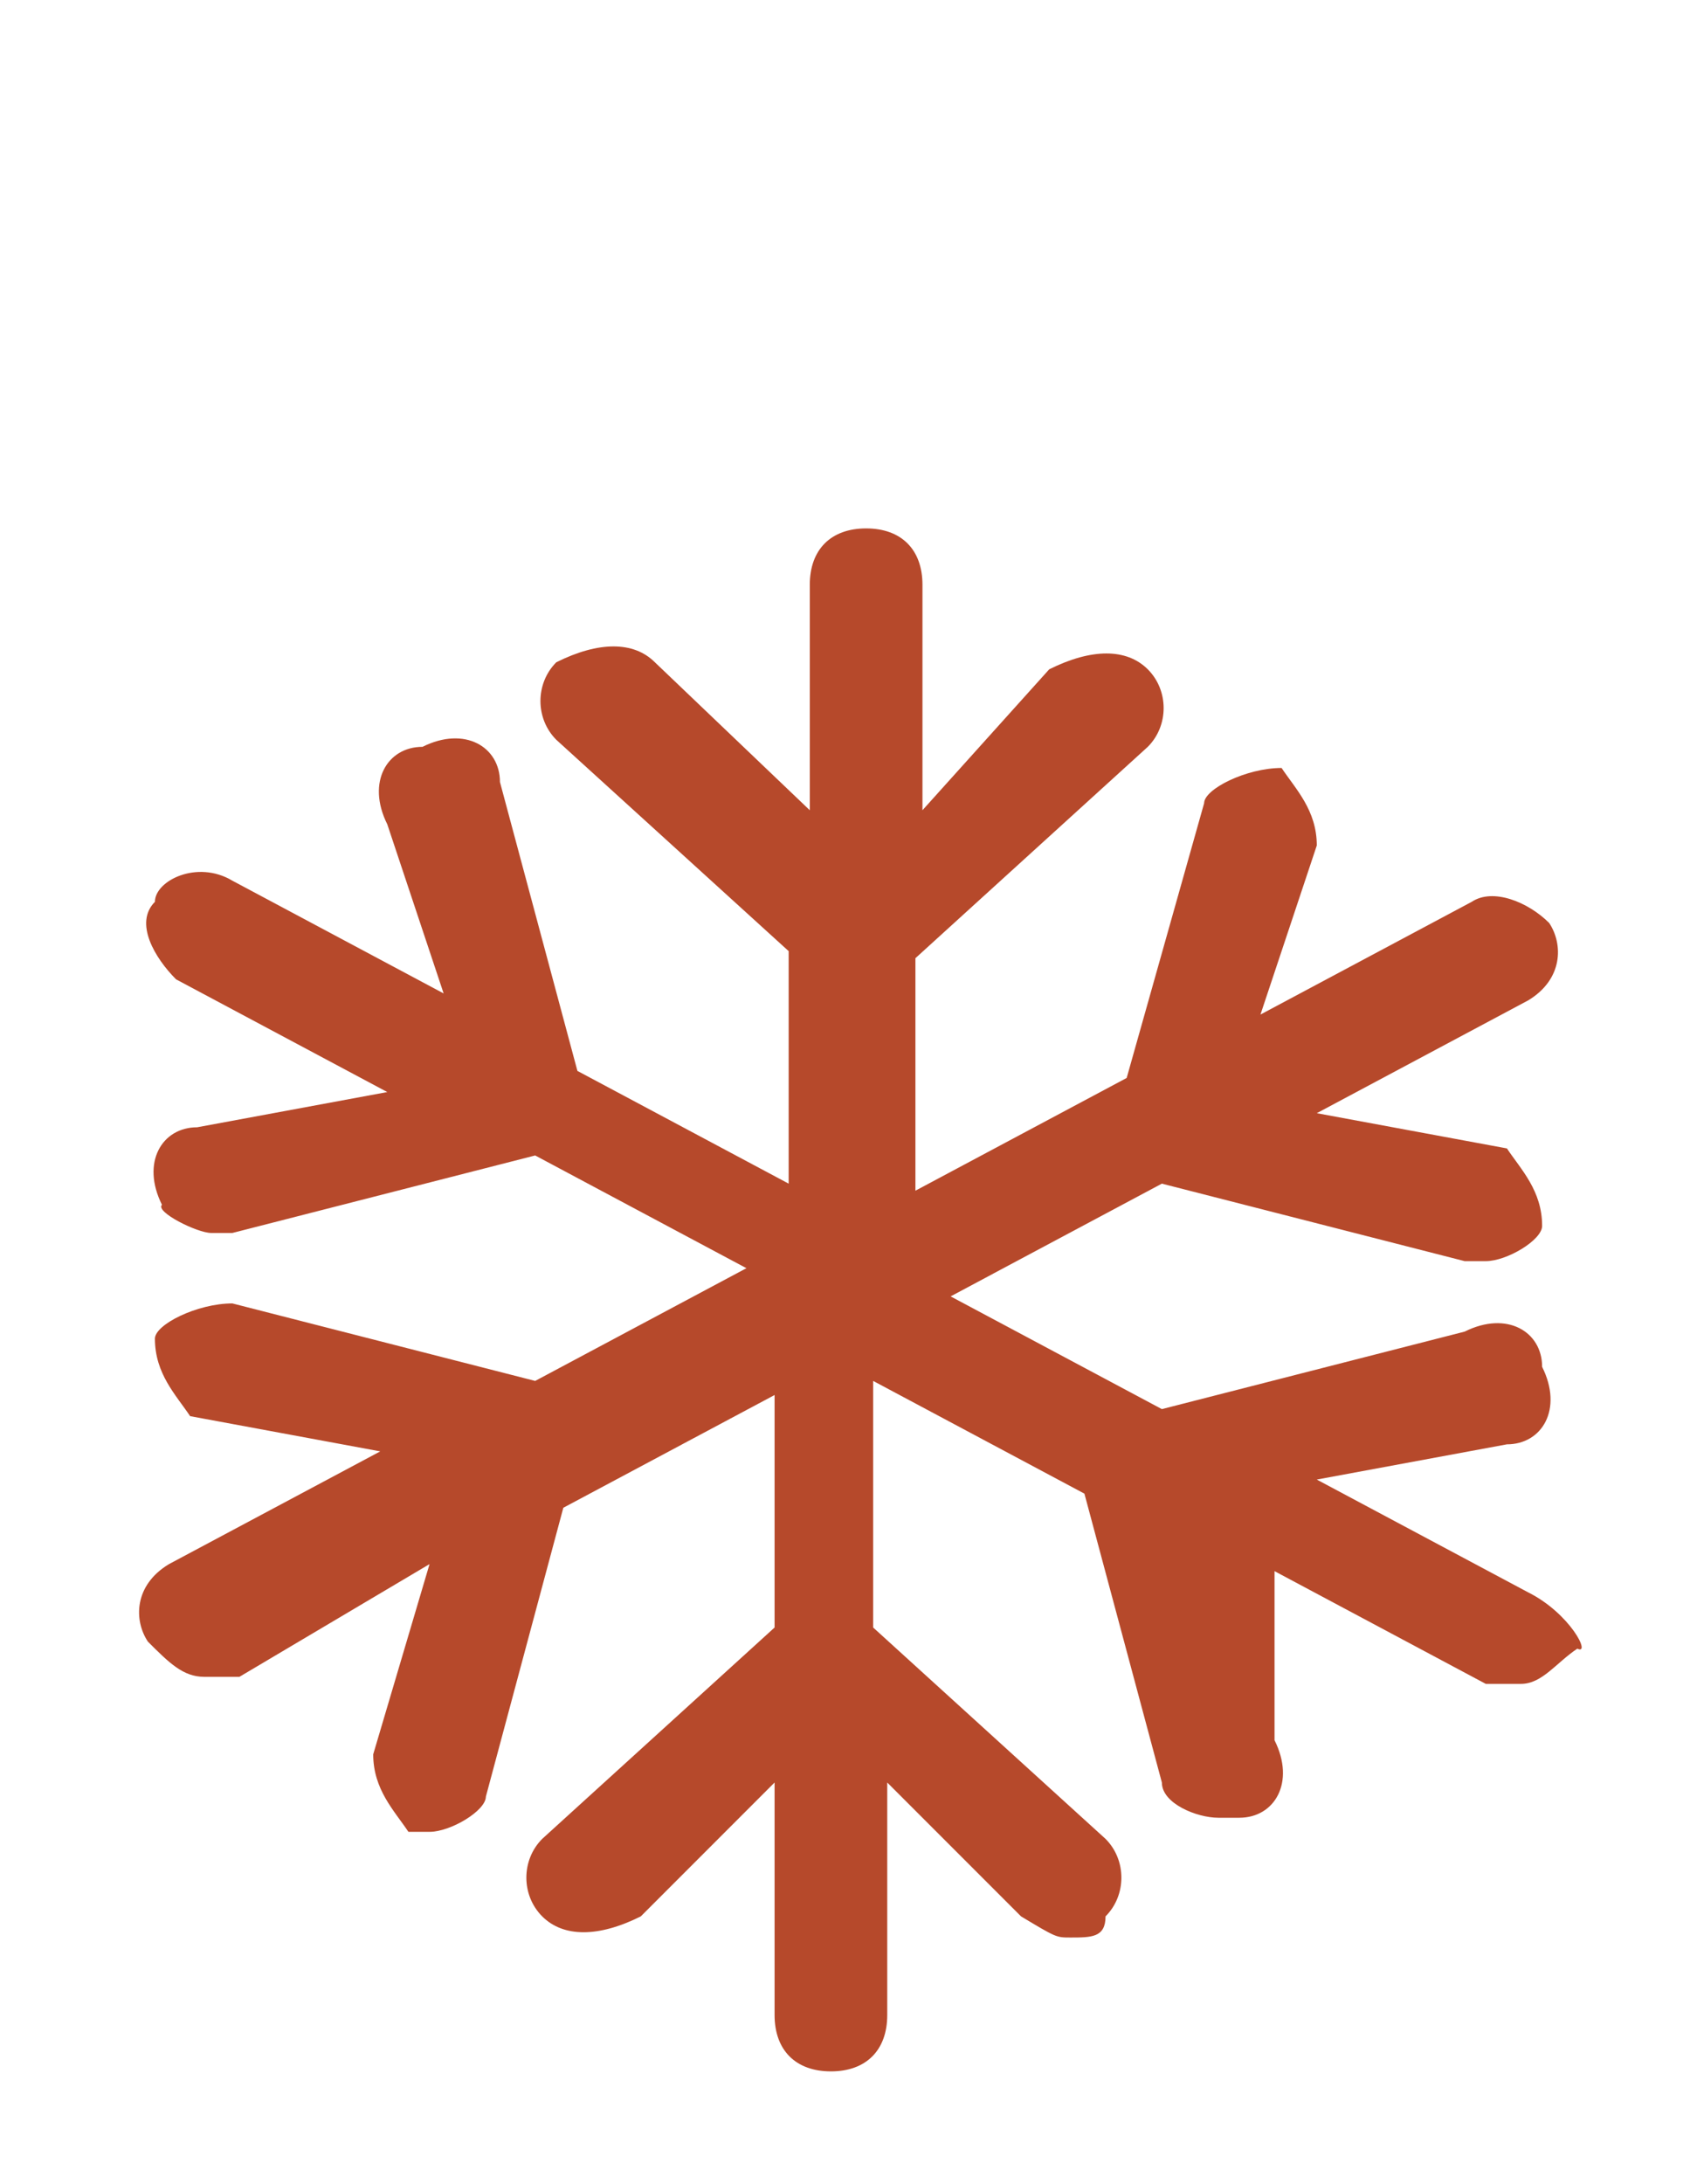 <?xml version="1.0" encoding="UTF-8" standalone="no"?>
<svg
   xmlns:dc="http://purl.org/dc/elements/1.1/"
   xmlns:cc="http://creativecommons.org/ns#"
   xmlns:rdf="http://www.w3.org/1999/02/22-rdf-syntax-ns#"
   xmlns:svg="http://www.w3.org/2000/svg"
   xmlns="http://www.w3.org/2000/svg"
   version="1.1"
   id="Layer_1"
   x="0px"
   y="0px"
   width="24px"
   height="31px"
   viewBox="0 0 24 30"
   style="enable-background:new 0 0 24 30;"
   xml:space="preserve"><defs
   id="defs13" />
<style
   type="text/css"
   id="style2">
	.st0{fill:#938DA5;}
</style>
	<title
   id="title4">Cold Staking</title>
	<desc
   id="desc6">Created with Sketch.</desc>
	<path
   class="st0"
   d="M21.7,22.1l-3-1.6l2.7-0.5c0.5,0,0.8-0.5,0.5-1.1c0-0.5-0.5-0.8-1.1-0.5l-4.3,1.1l-3-1.6l3-1.6l4.3,1.1h0.3  c0.3,0,0.8-0.3,0.8-0.5c0-0.5-0.3-0.8-0.5-1.1l-2.7-0.5l3-1.6c0.5-0.3,0.5-0.8,0.3-1.1c-0.3-0.3-0.8-0.5-1.1-0.3l-3,1.6l0.8-2.4  c0-0.5-0.3-0.8-0.5-1.1c-0.5,0-1.1,0.3-1.1,0.5L16,14.8l-3,1.6v-3.3l3.3-3c0.3-0.3,0.3-0.8,0-1.1c-0.3-0.3-0.8-0.3-1.4,0L13.1,11  V7.8c0-0.5-0.3-0.8-0.8-0.8c-0.5,0-0.8,0.3-0.8,0.8V11L9.3,8.9C9,8.6,8.5,8.6,7.9,8.9c-0.3,0.3-0.3,0.8,0,1.1l3.3,3v3.3l-3-1.6  l-1.1-4.1c0-0.5-0.5-0.8-1.1-0.5c-0.5,0-0.8,0.5-0.5,1.1l0.8,2.4l-3-1.6c-0.5-0.3-1.1,0-1.1,0.3c-0.3,0.3,0,0.8,0.3,1.1l3,1.6  l-2.7,0.5c-0.5,0-0.8,0.5-0.5,1.1C2.2,16.7,2.8,17,3,17h0.3l4.3-1.1l3,1.6l-3,1.6l-4.3-1.1c-0.5,0-1.1,0.3-1.1,0.5  c0,0.5,0.3,0.8,0.5,1.1l2.7,0.5l-3,1.6c-0.5,0.3-0.5,0.8-0.3,1.1c0.3,0.3,0.5,0.5,0.8,0.5s0.3,0,0.5,0l2.7-1.6l-0.8,2.7  c0,0.5,0.3,0.8,0.5,1.1h0.3c0.3,0,0.8-0.3,0.8-0.5l1.1-4.1l3-1.6v3.3l-3.3,3c-0.3,0.3-0.3,0.8,0,1.1s0.8,0.3,1.4,0l1.9-1.9v3.3  c0,0.5,0.3,0.8,0.8,0.8c0.5,0,0.8-0.3,0.8-0.8v-3.3l1.9,1.9C15,27,15,27,15.2,27c0.3,0,0.5,0,0.5-0.3c0.3-0.3,0.3-0.8,0-1.1l-3.3-3  v-3.5l3,1.6l1.1,4.1c0,0.3,0.5,0.5,0.8,0.5h0.3c0.5,0,0.8-0.5,0.5-1.1v-2.4l3,1.6c0.3,0,0.3,0,0.5,0c0.3,0,0.5-0.3,0.8-0.5  C22.6,23,22.3,22.4,21.7,22.1z"
   id="path8"
   style="fill:#b6492b;fill-opacity:1" />
</svg>

